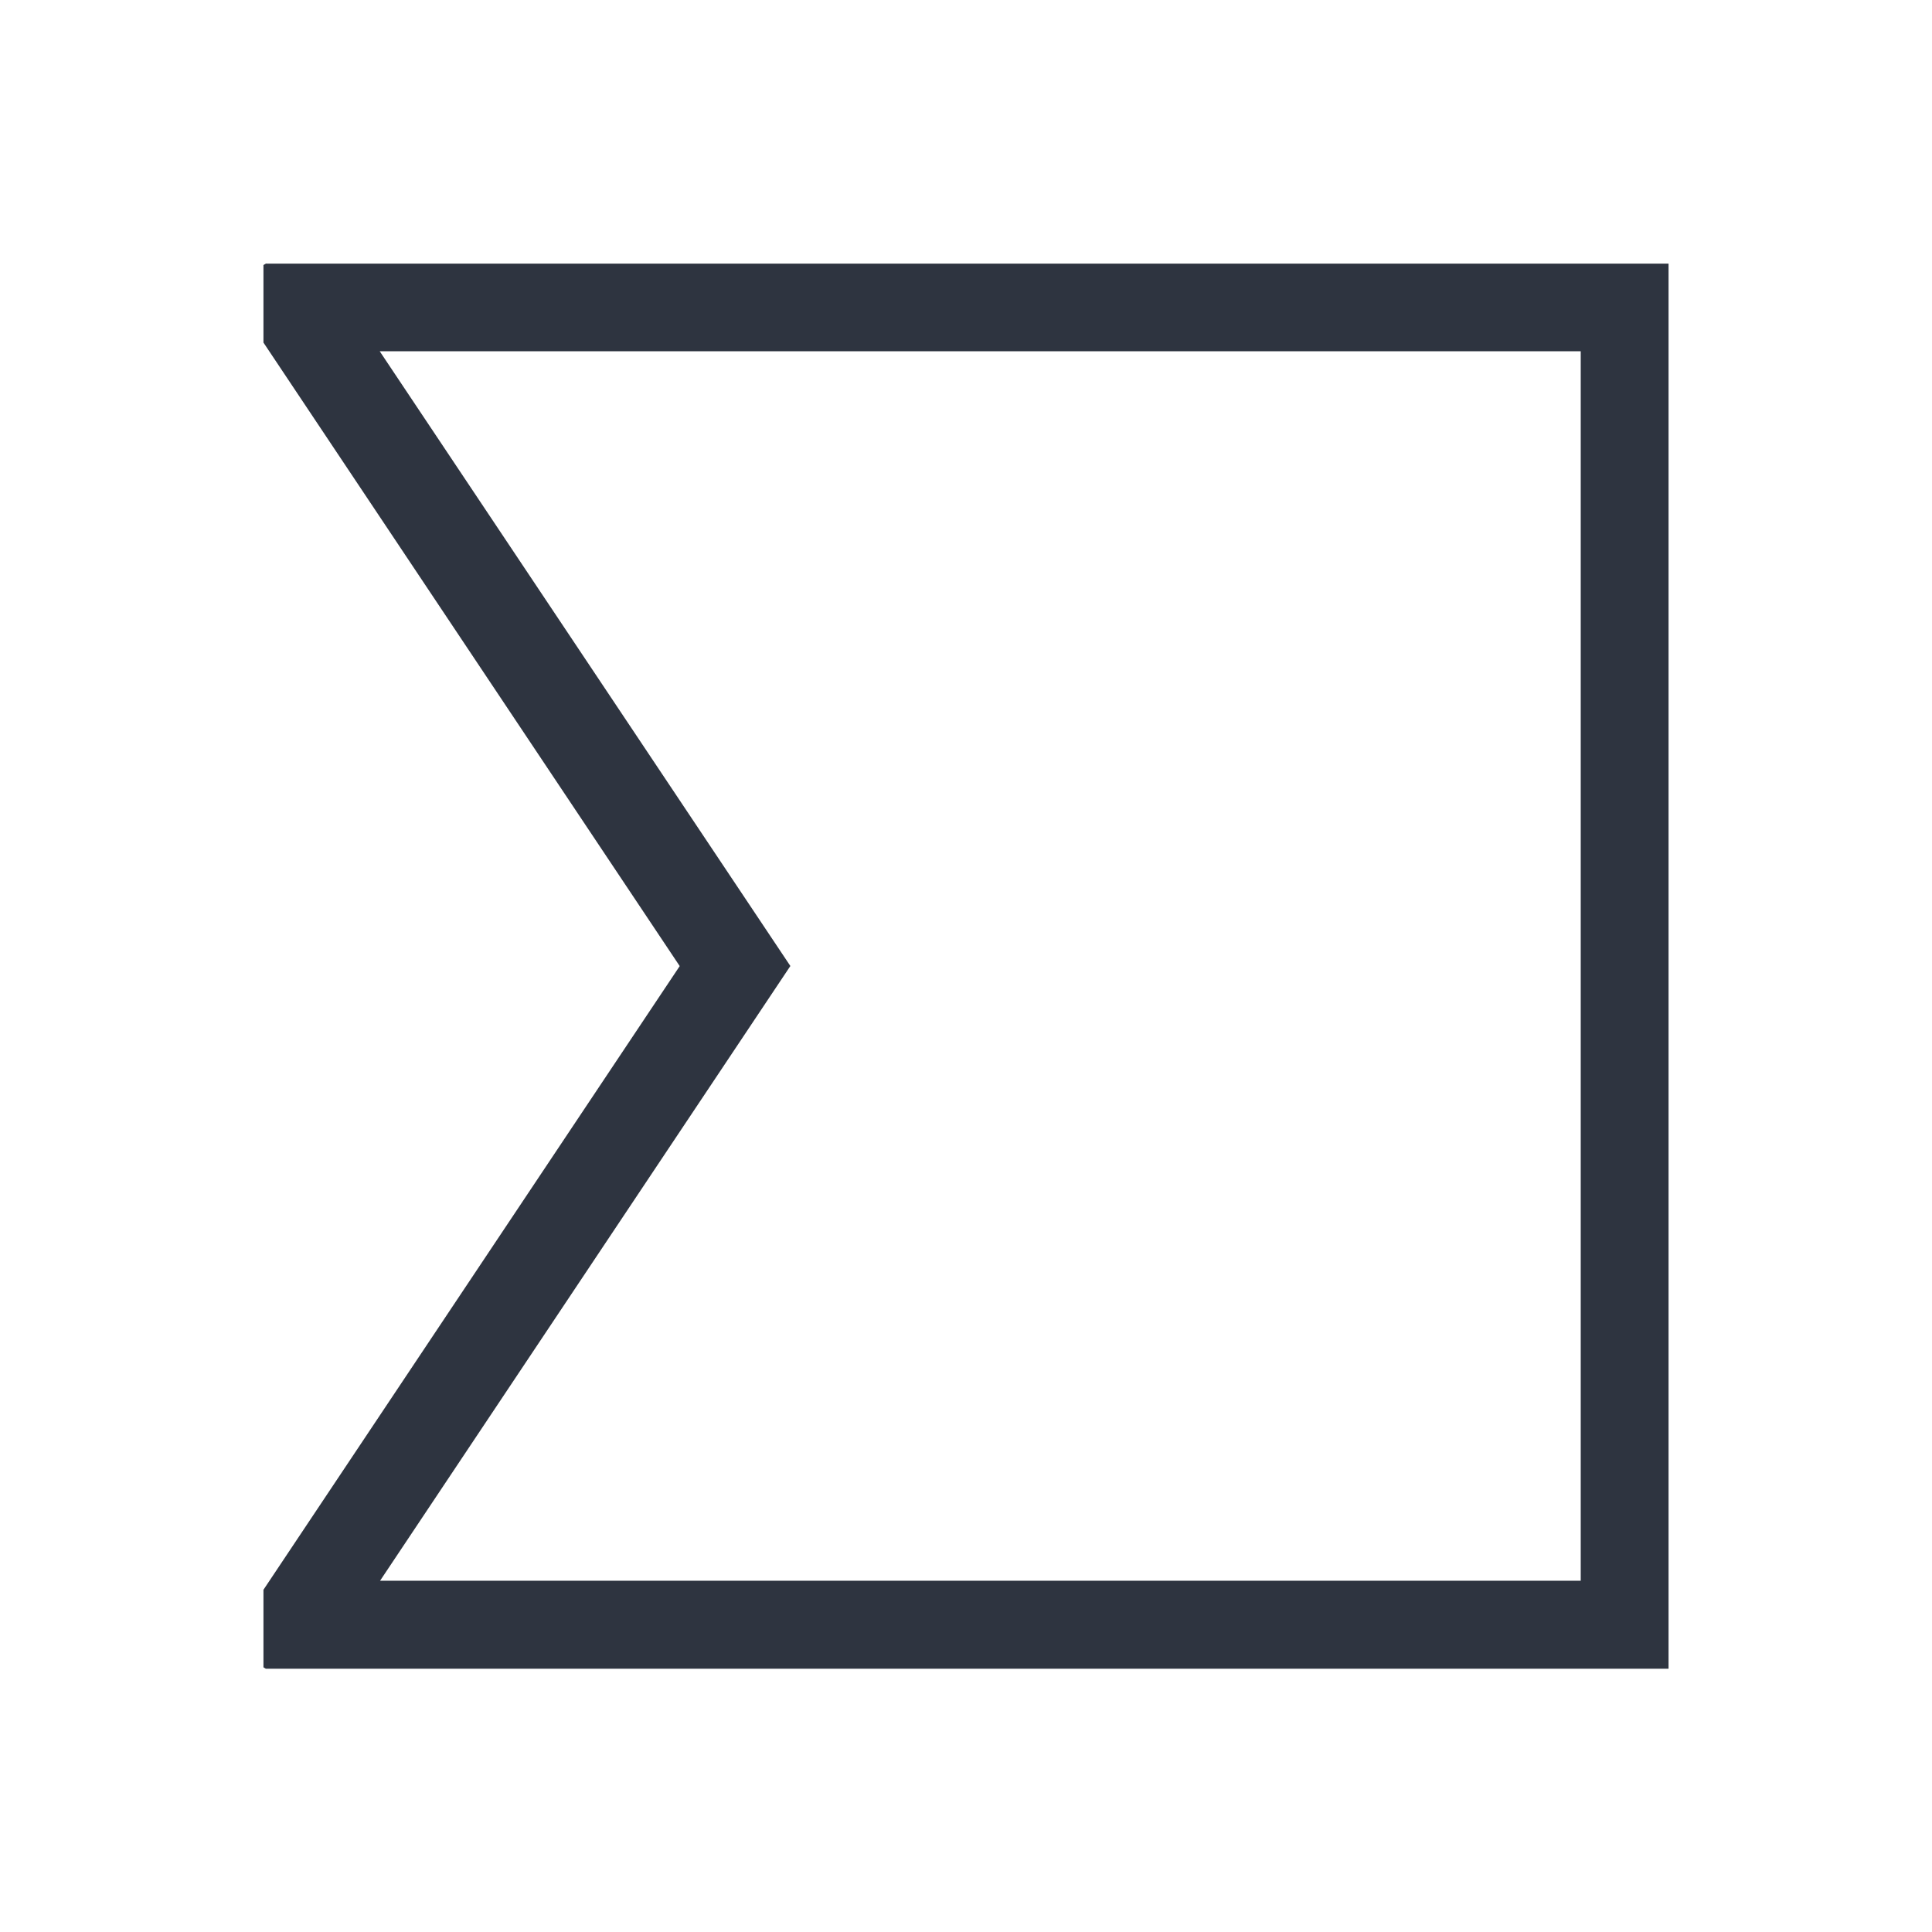<svg xmlns="http://www.w3.org/2000/svg" viewBox="0 0 22 22">
 <defs>
  <style id="current-color-scheme" type="text/css">
   .ColorScheme-Text { color:#2e3440; } .ColorScheme-Highlight { color:#88c0d0; } .ColorScheme-NeutralText { color:#d08770; } .ColorScheme-PositiveText { color:#a3be8c; } .ColorScheme-NegativeText { color:#bf616a; }
  </style>
 </defs>
 <path class="ColorScheme-Text" d="m3.031 3-0.031 0.018v0.883l4.74 7.1-4.74 7.102v0.883l0.027 0.016h15.973v-16h-15.969zm1.293 1h13.676v14h-13.672l4.672-7-4.676-7z" fill="currentColor" />
</svg>